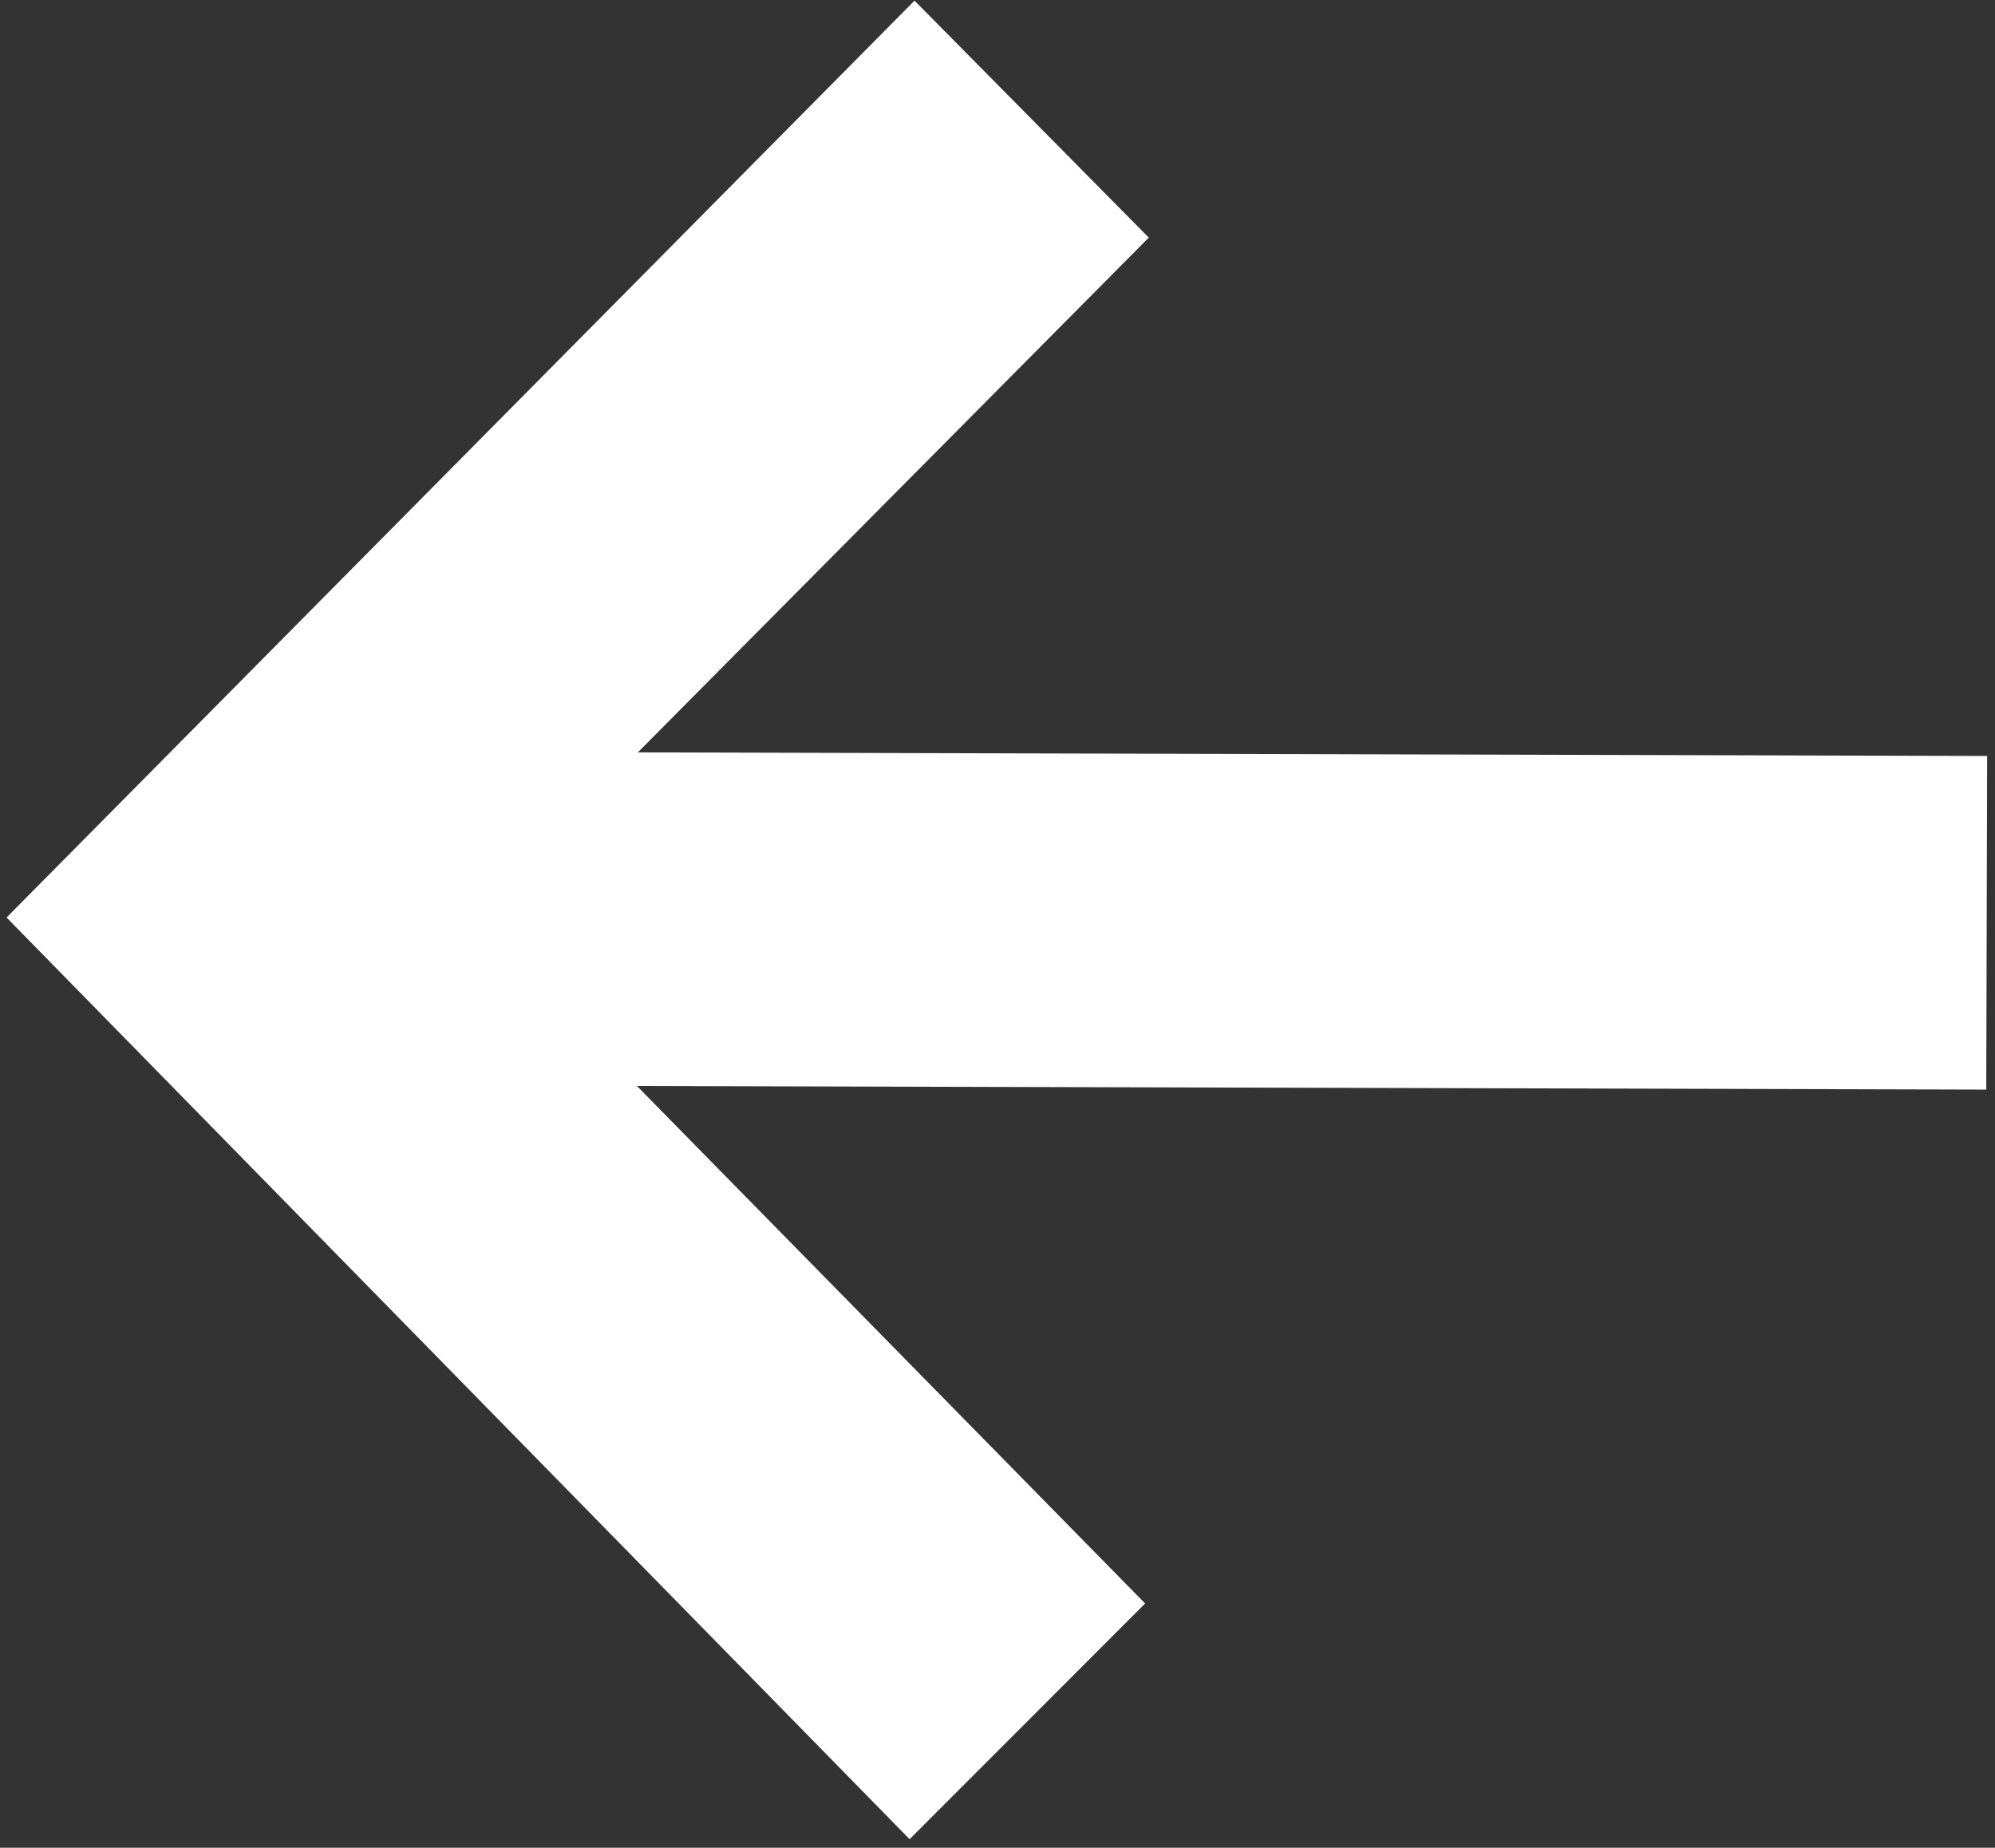<svg width="217" height="201" viewBox="0 0 217 201" fill="none" xmlns="http://www.w3.org/2000/svg">
<rect x="0" y="0" width="217" height="201" fill="#333333" stroke="none"/>
<path d="M99.474 0.071L124.955 25.848L69.38 81.846L216.146 82.237L216.049 118.528L69.283 118.136L124.559 174.429L98.94 200.07L0.714 99.808L99.474 0.071Z" fill="white"/>
</svg>
